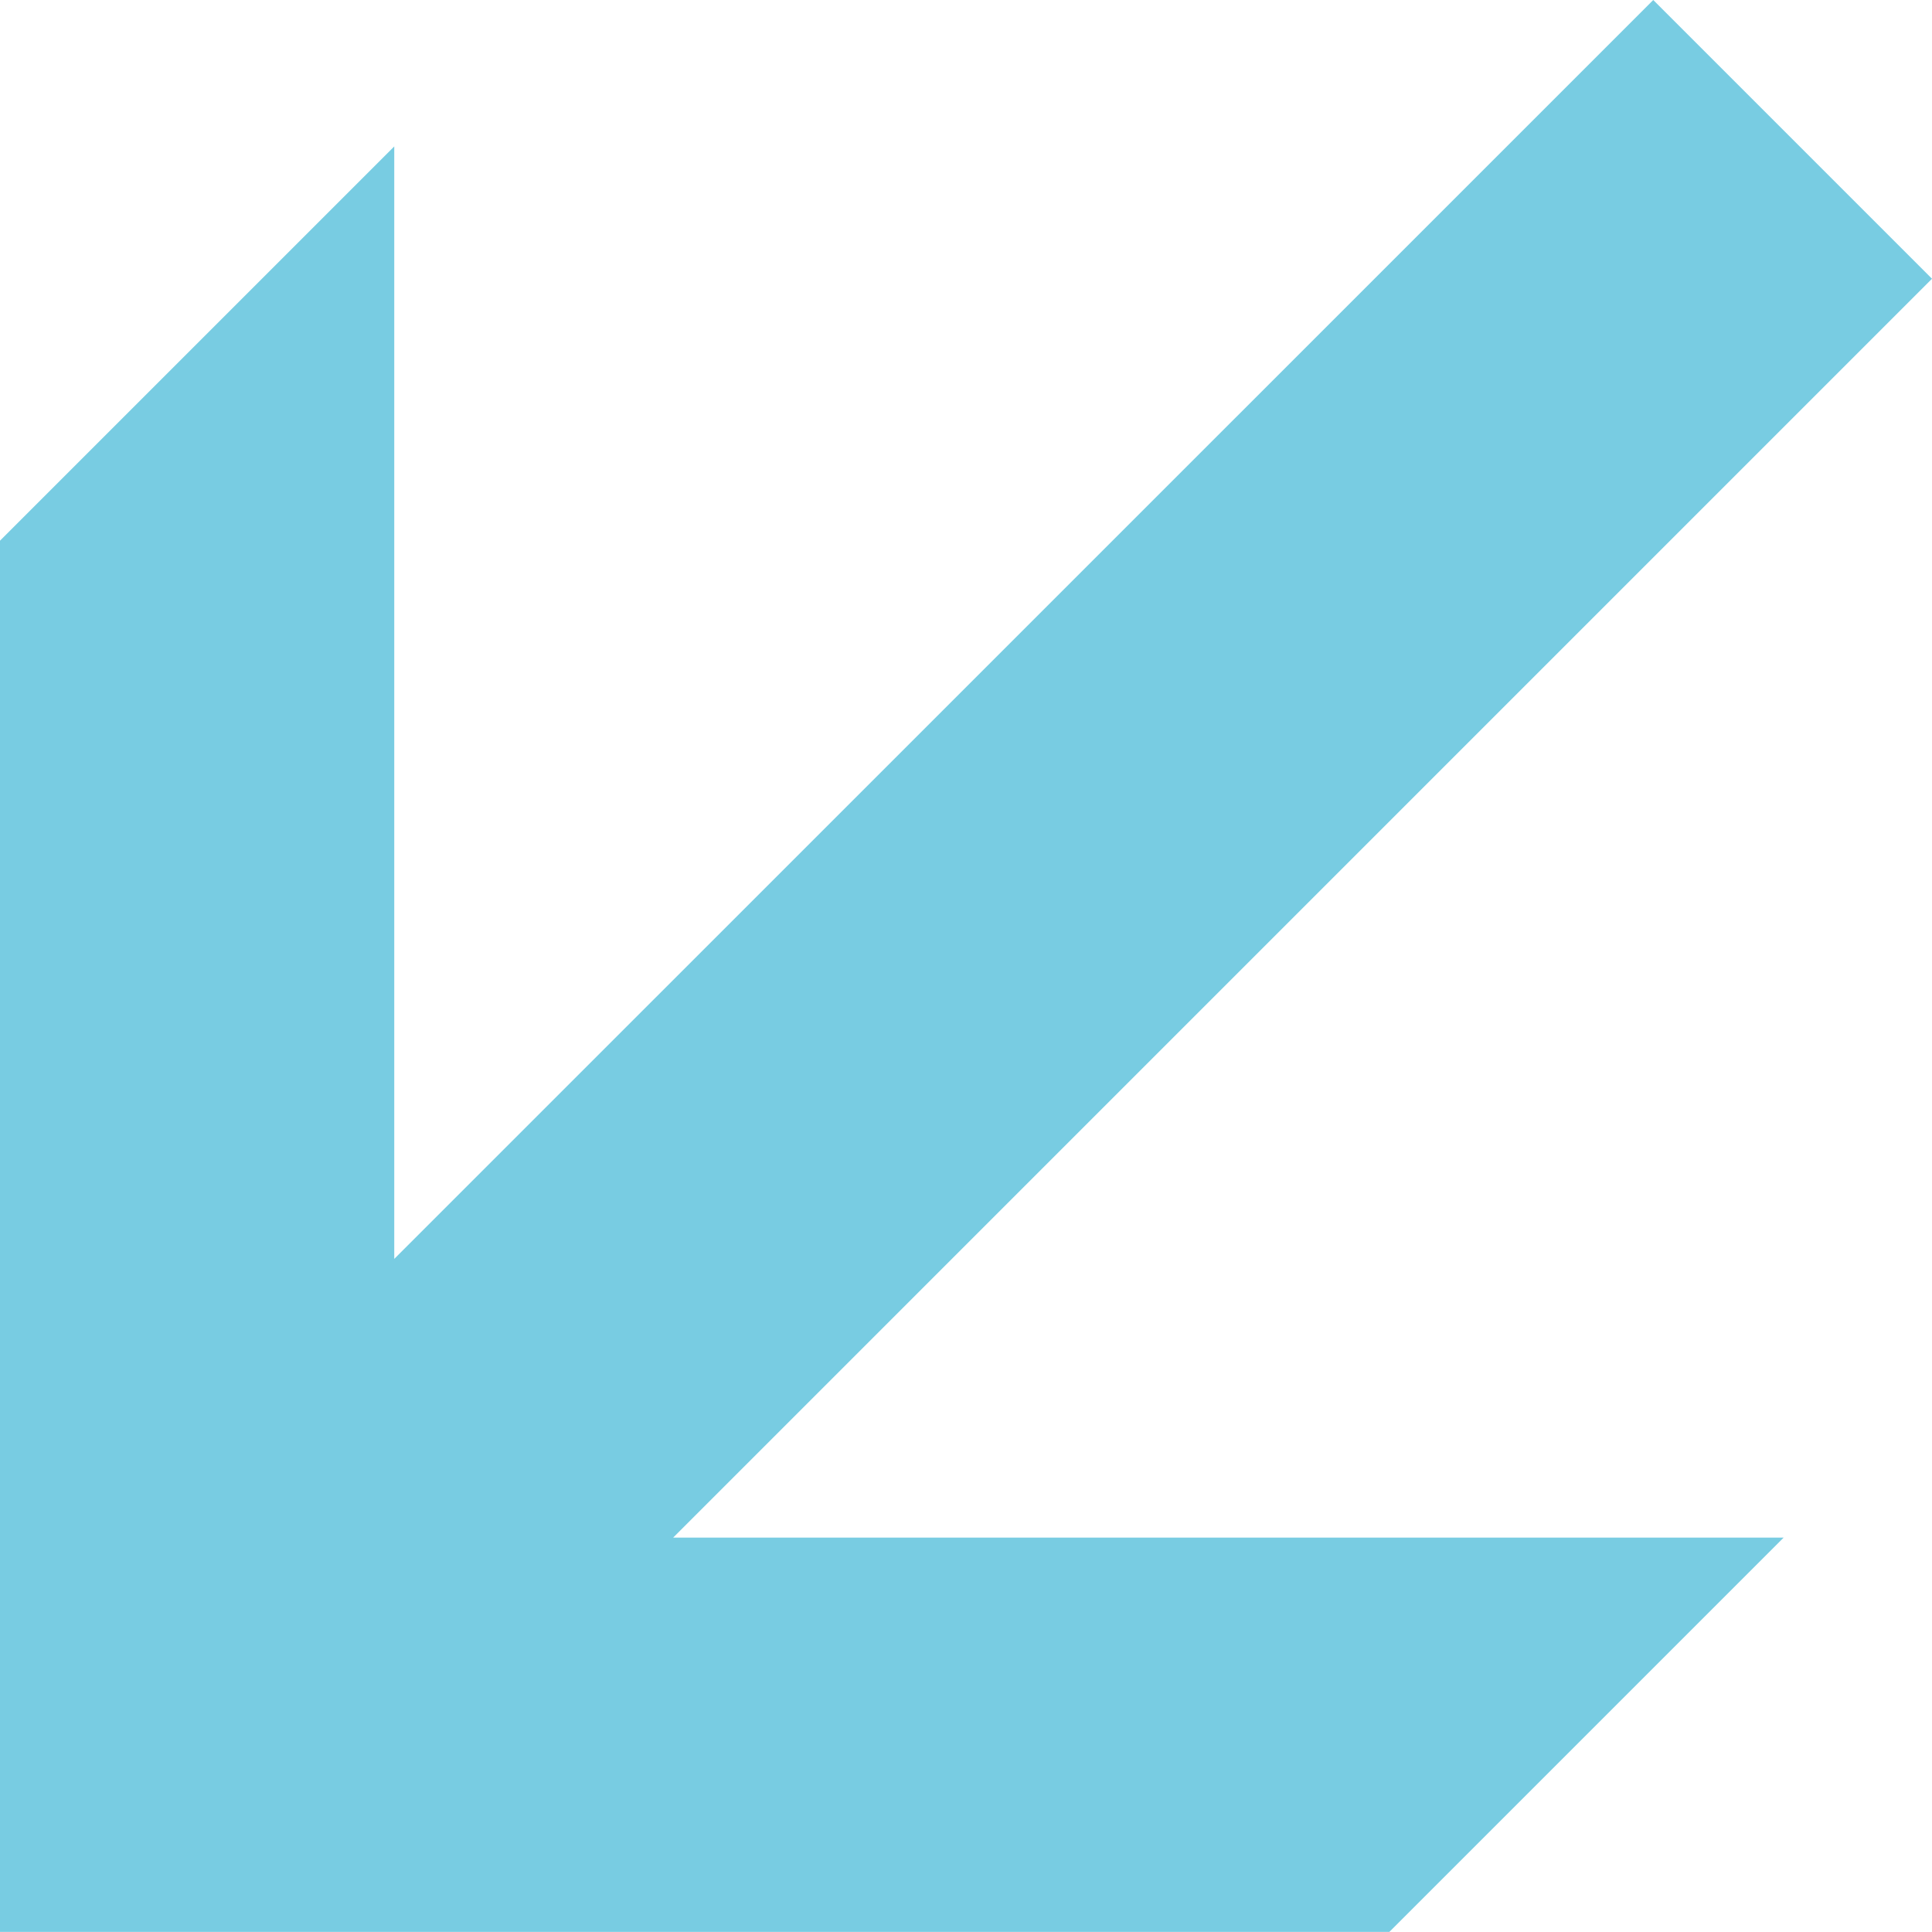<svg xmlns="http://www.w3.org/2000/svg" viewBox="0 0 523.31 523.28"><defs><style>.cls-1{fill:#78cce2;}</style></defs><title>Asset 9</title><g id="Layer_2" data-name="Layer 2"><g id="Layer_1-2" data-name="Layer 1"><polygon class="cls-1" points="523.31 75.5 522.99 75.18 447.95 0.14 447.81 0 106.79 340.99 106.79 190.27 106.79 39.66 0 146.45 0 297.06 0 422.96 0 523.28 376.33 523.28 483.12 416.49 182.33 416.49 523.31 75.5"/></g></g></svg>